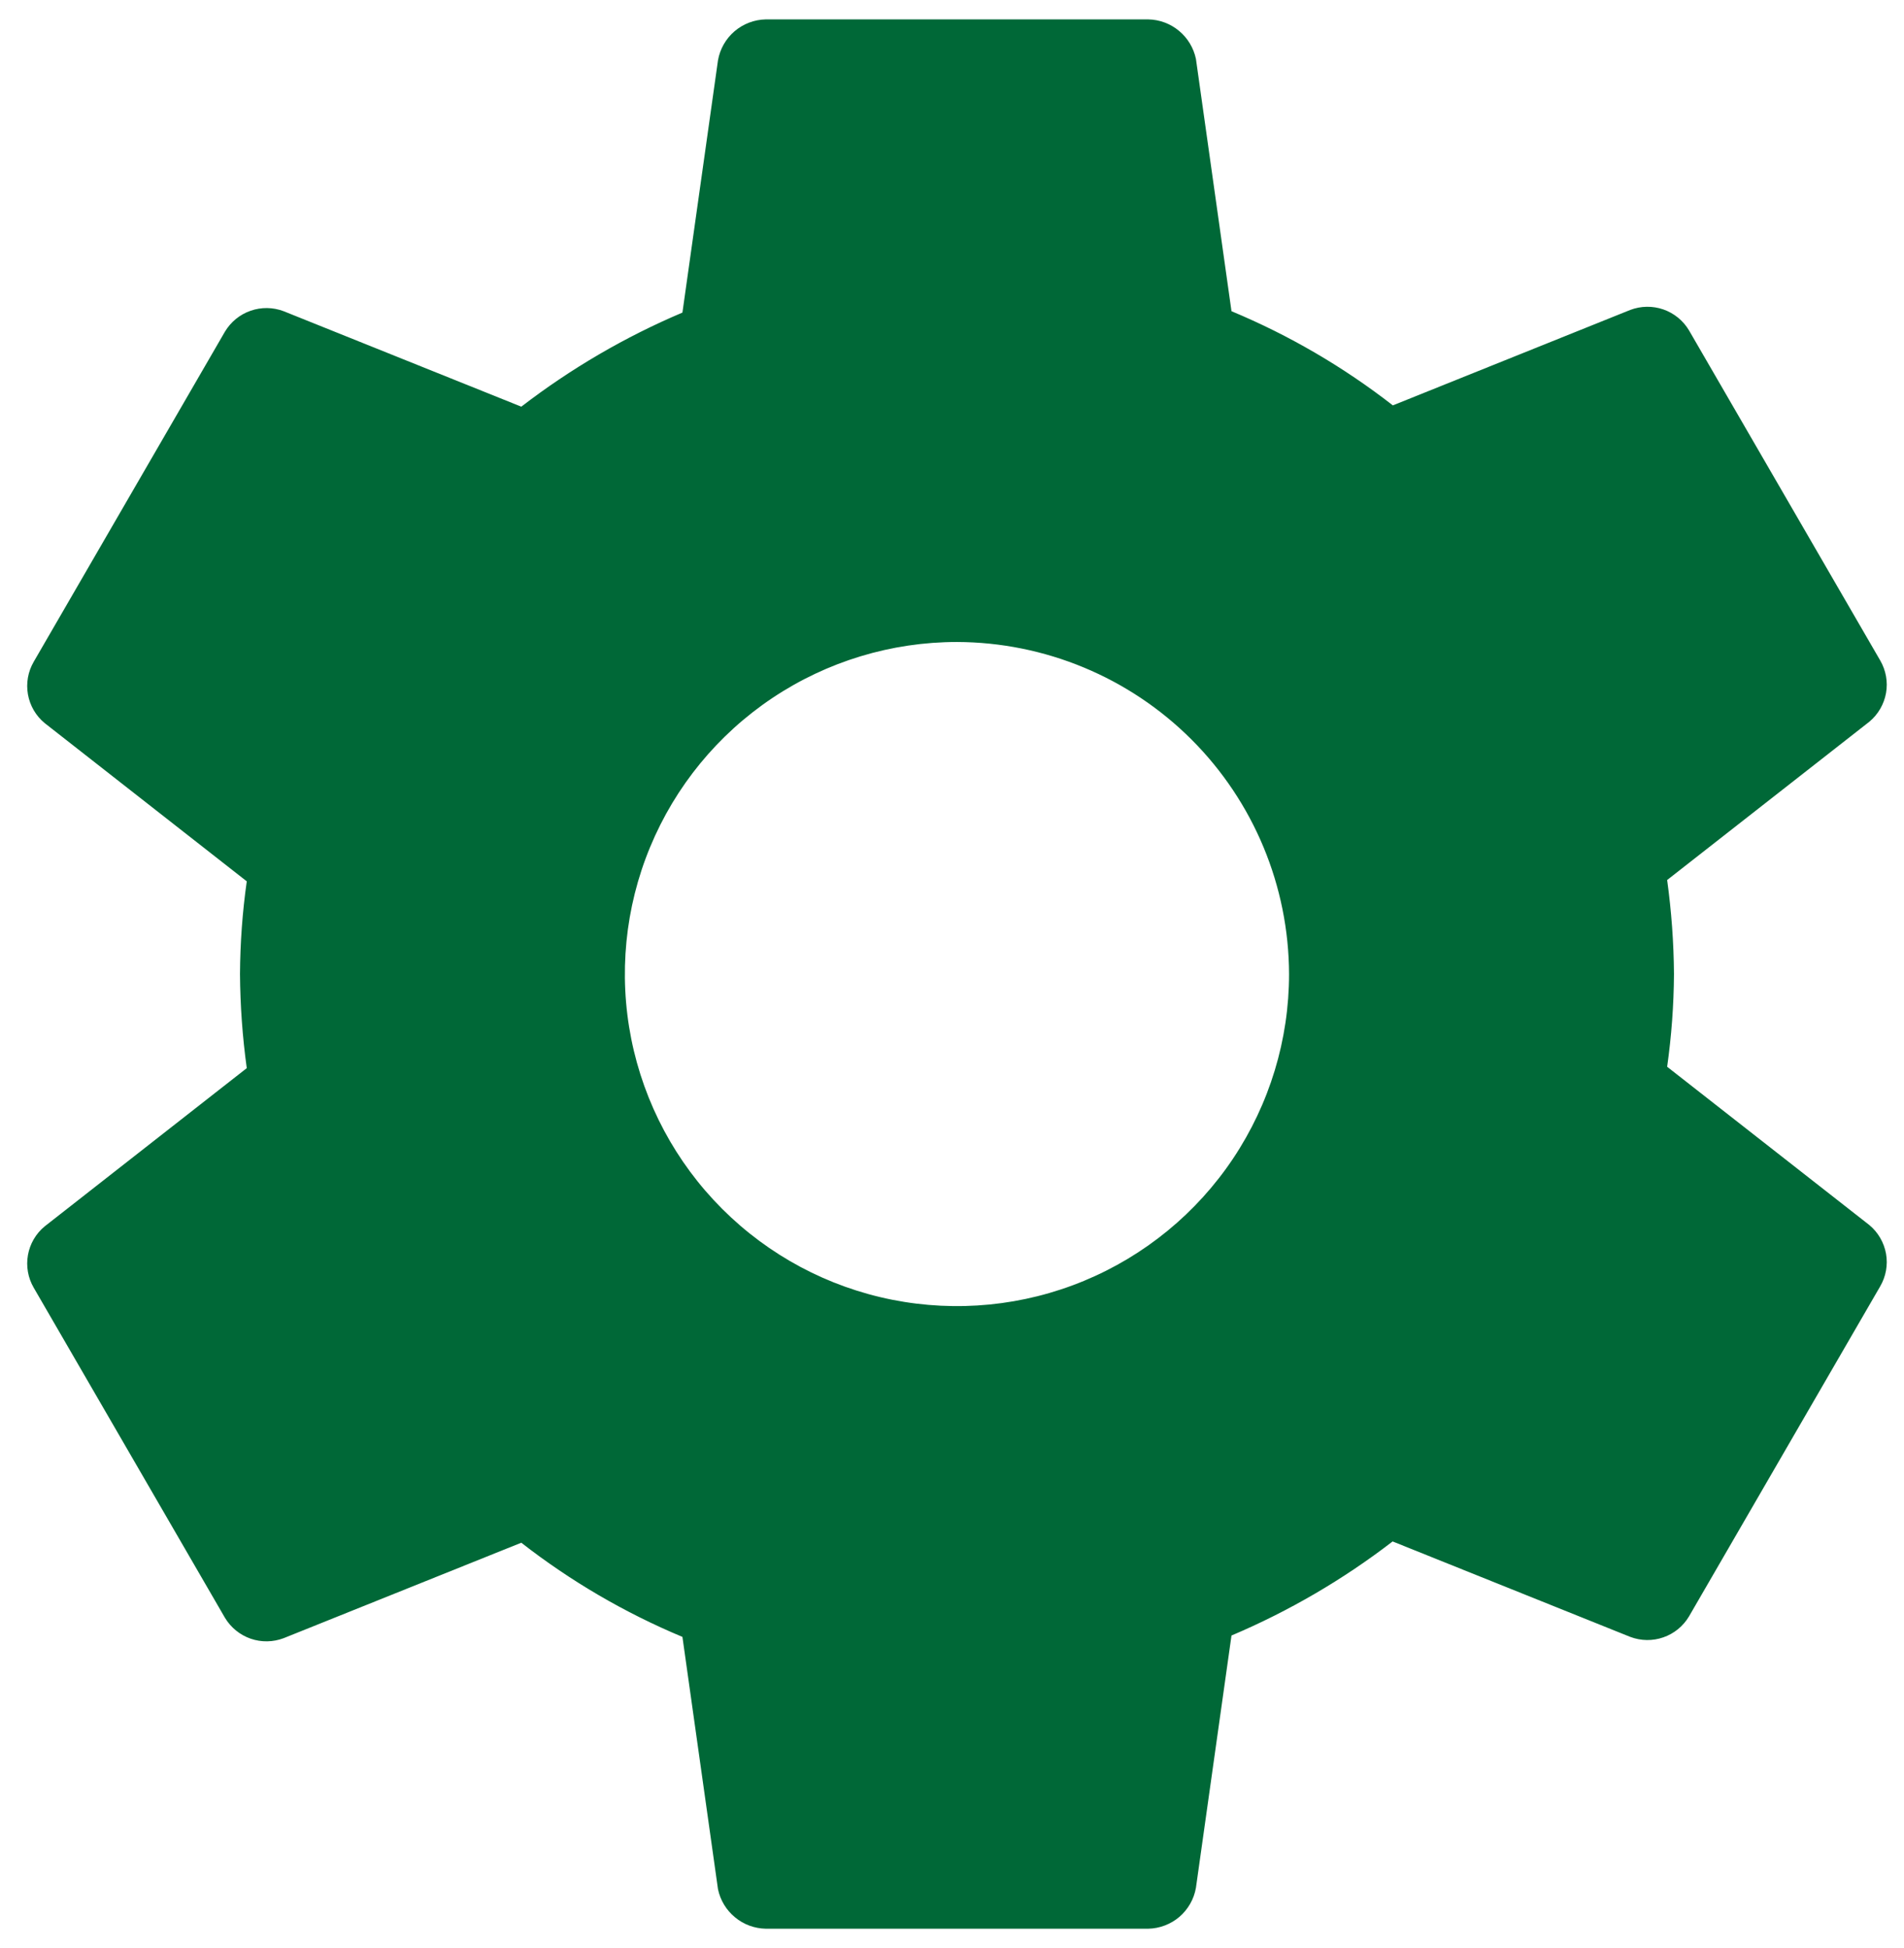 <svg width="43" height="44" viewBox="0 0 43 44" fill="none" xmlns="http://www.w3.org/2000/svg">
<path d="M21.612 14.5C20.129 14.5 18.679 14.94 17.445 15.764C16.212 16.588 15.251 17.759 14.683 19.13C14.115 20.5 13.967 22.008 14.256 23.463C14.546 24.918 15.26 26.254 16.309 27.303C17.358 28.352 18.694 29.067 20.149 29.356C21.604 29.645 23.112 29.497 24.482 28.929C25.853 28.361 27.024 27.4 27.848 26.167C28.672 24.933 29.112 23.483 29.112 22C29.106 20.013 28.314 18.108 26.909 16.703C25.504 15.298 23.599 14.506 21.612 14.5ZM37.805 22C37.801 22.701 37.749 23.401 37.651 24.094L42.216 27.668C42.414 27.832 42.548 28.062 42.594 28.316C42.639 28.57 42.592 28.831 42.462 29.054L38.144 36.509C38.013 36.729 37.808 36.897 37.565 36.981C37.323 37.066 37.059 37.062 36.818 36.971L31.451 34.815C30.334 35.675 29.111 36.389 27.812 36.94L27.009 42.638C26.965 42.893 26.832 43.125 26.636 43.294C26.439 43.462 26.189 43.557 25.93 43.562H17.294C17.04 43.557 16.794 43.467 16.599 43.304C16.402 43.142 16.267 42.918 16.215 42.669L15.412 36.971C14.11 36.427 12.886 35.712 11.773 34.844L6.406 37C6.166 37.091 5.902 37.095 5.659 37.011C5.417 36.926 5.212 36.759 5.08 36.539L0.762 29.085C0.632 28.862 0.586 28.6 0.631 28.347C0.676 28.093 0.81 27.863 1.009 27.699L5.573 24.125C5.476 23.421 5.425 22.711 5.42 22C5.424 21.299 5.475 20.599 5.573 19.906L1.009 16.332C0.81 16.168 0.676 15.938 0.631 15.684C0.586 15.431 0.632 15.169 0.762 14.946L5.08 7.491C5.212 7.271 5.416 7.103 5.659 7.019C5.901 6.934 6.166 6.938 6.406 7.029L11.773 9.185C12.891 8.325 14.114 7.61 15.412 7.06L16.215 1.362C16.26 1.107 16.392 0.875 16.589 0.706C16.786 0.538 17.035 0.443 17.294 0.438H25.93C26.185 0.442 26.43 0.533 26.626 0.696C26.822 0.858 26.957 1.082 27.009 1.331L27.812 7.029C29.116 7.573 30.341 8.288 31.456 9.156L36.818 7C37.058 6.909 37.323 6.905 37.565 6.989C37.808 7.074 38.013 7.241 38.144 7.461L42.462 14.916C42.592 15.139 42.639 15.4 42.594 15.654C42.548 15.908 42.414 16.138 42.216 16.302L37.651 19.876C37.748 20.58 37.8 21.289 37.805 22Z" fill="#006837"/>
</svg>
